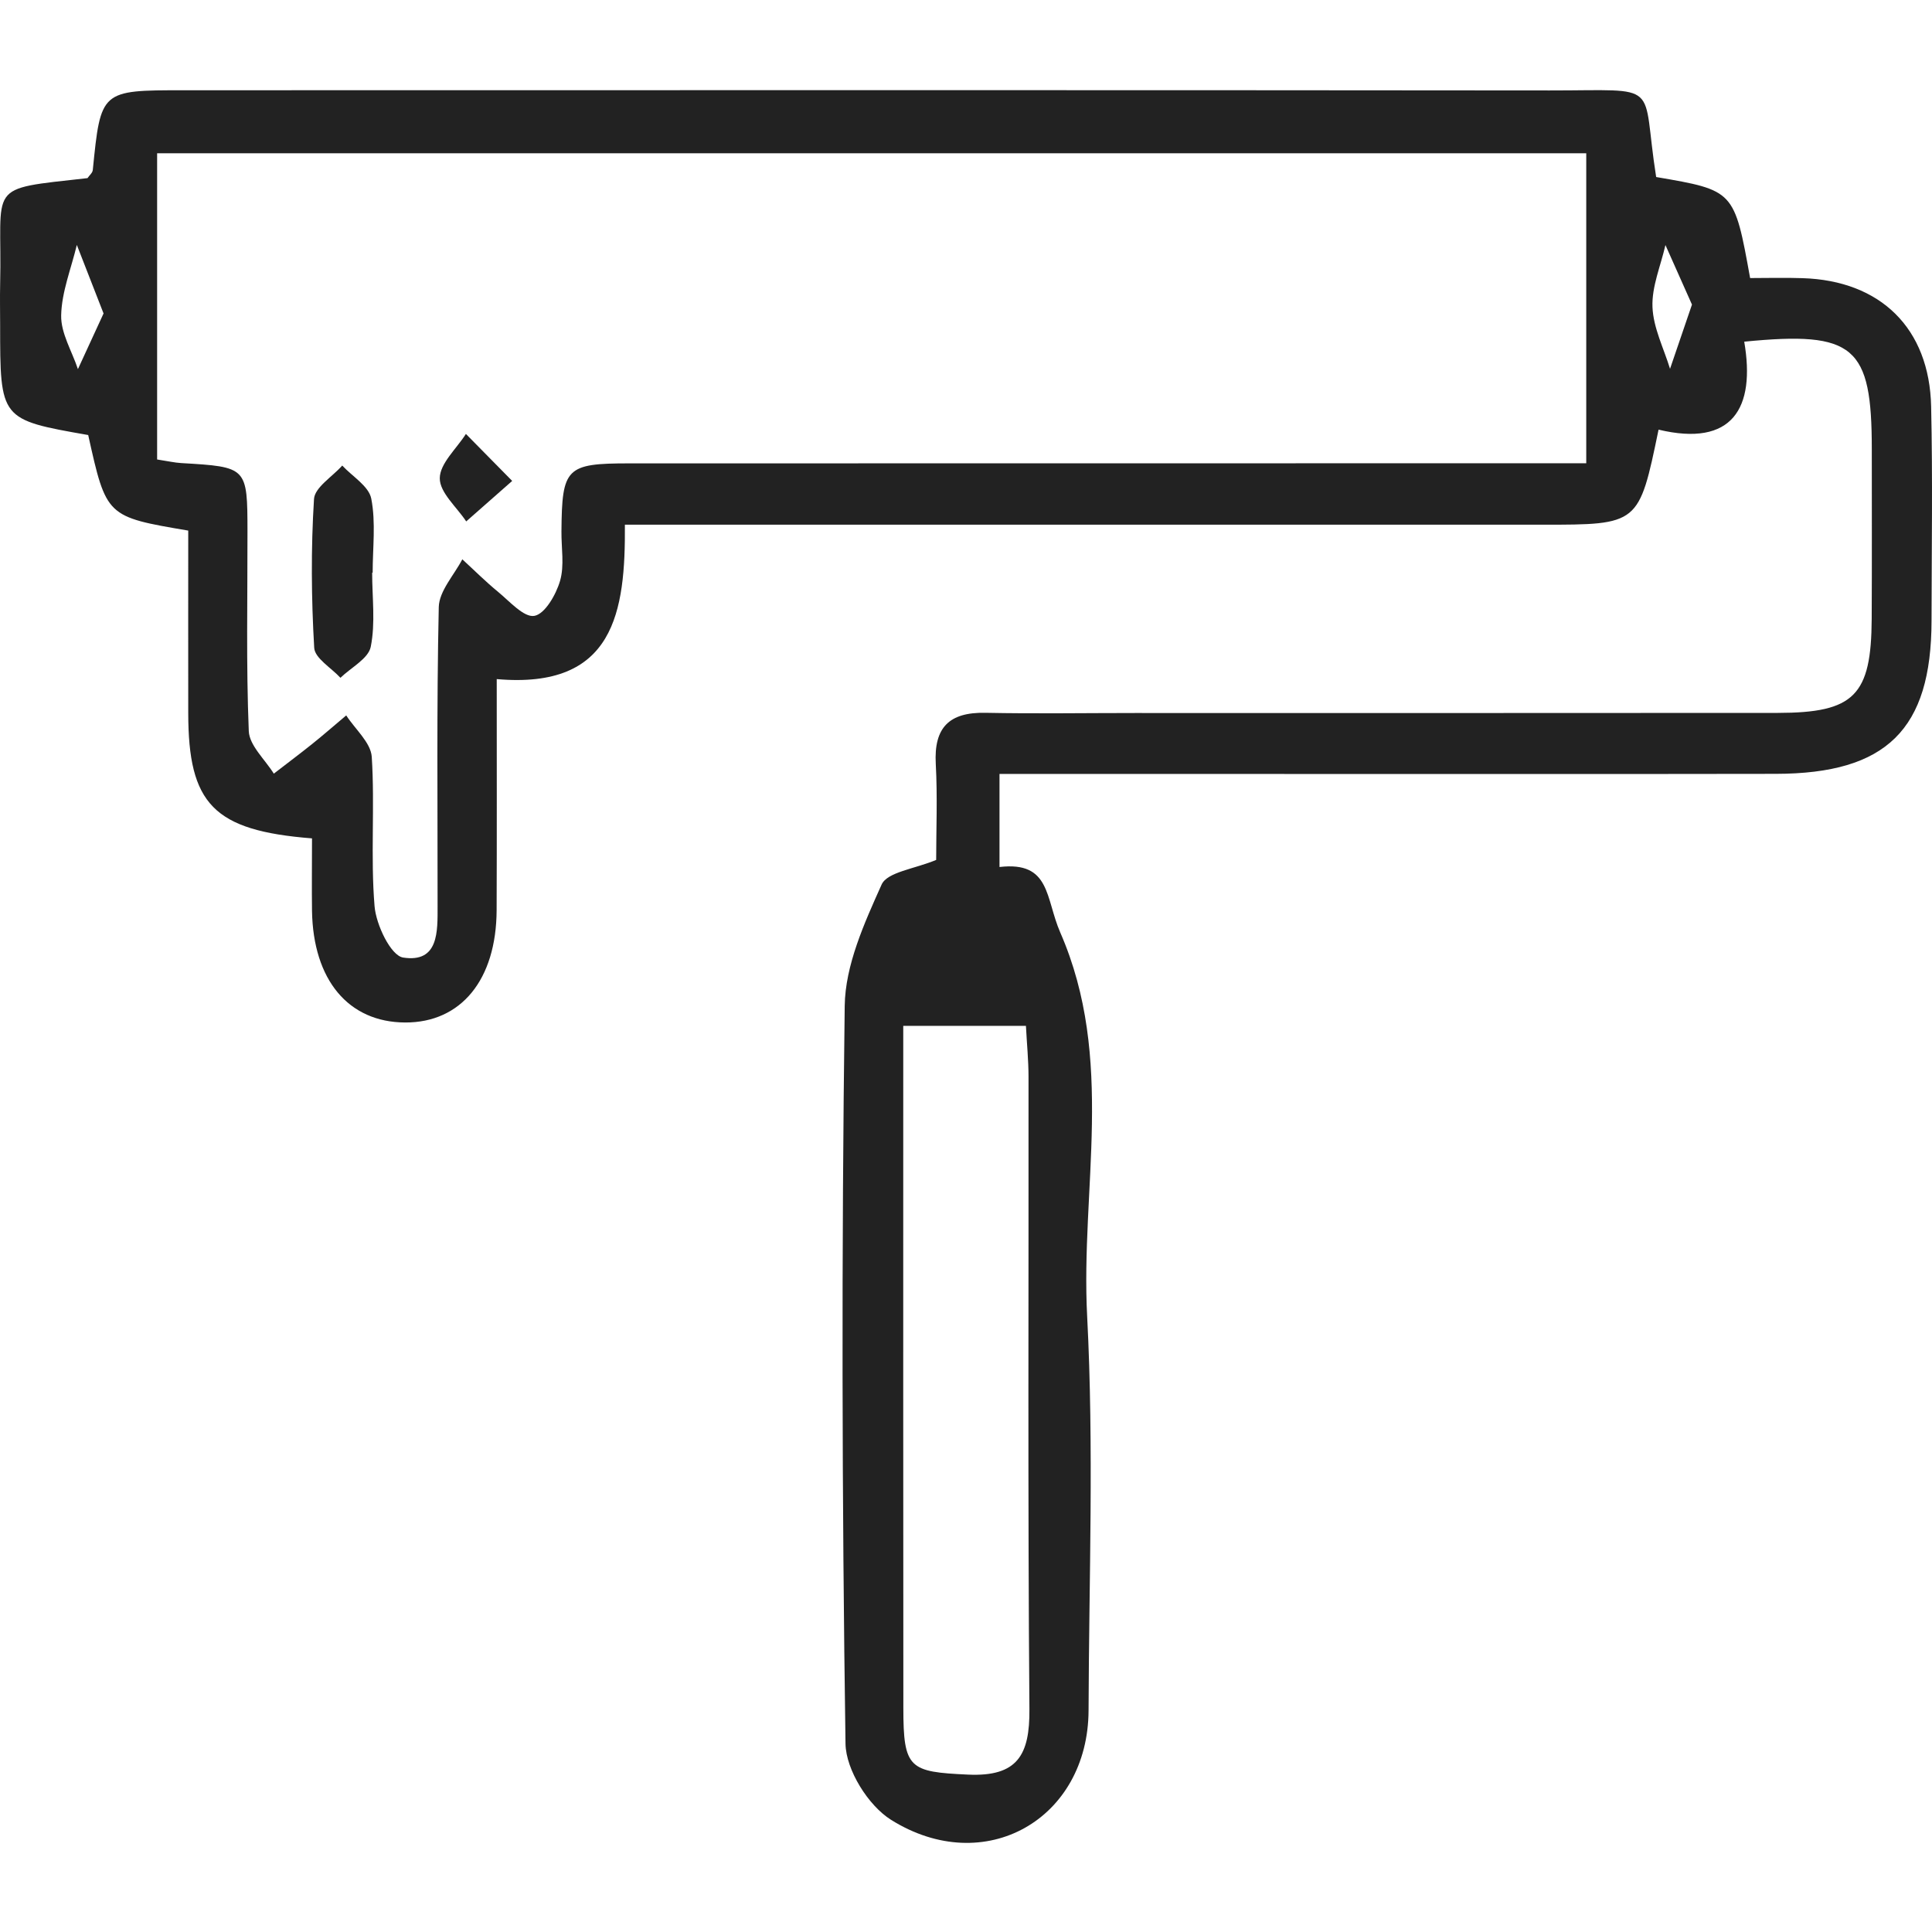 <svg width="150" height="150" viewBox="0 0 150 150" fill="none" xmlns="http://www.w3.org/2000/svg">
<path d="M24.224 65.091C16.558 64.487 14.622 62.412 14.615 55.358C14.607 50.611 14.615 45.864 14.615 41.195C8.257 40.118 8.257 40.118 6.848 33.776C0.01 32.576 0.01 32.576 0.01 25.212C0.01 24.182 -0.013 23.145 0.01 22.115C0.196 14.177 -1.244 14.735 6.794 13.829C6.933 13.62 7.181 13.426 7.204 13.202C7.824 7.007 7.824 7.007 14.266 7.007C49.615 7.007 84.957 6.984 120.306 7.022C129.196 7.03 127.392 6.217 128.584 13.744C134.648 14.781 134.648 14.781 135.879 21.588C137.172 21.588 138.558 21.549 139.944 21.596C146 21.782 149.802 25.483 149.933 31.562C150.057 37.106 149.972 42.658 149.964 48.203C149.949 56.635 146.472 60.066 137.877 60.081C123.814 60.105 109.752 60.089 95.69 60.089C89.766 60.089 83.842 60.089 77.601 60.089C77.601 62.59 77.601 64.82 77.601 67.314C81.581 66.849 81.155 69.73 82.317 72.394C86.606 82.22 83.888 92.294 84.407 102.206C84.934 112.373 84.547 122.579 84.516 132.778C84.493 141.241 76.455 145.849 69.176 141.288C67.41 140.181 65.676 137.408 65.645 135.38C65.366 116.292 65.335 97.196 65.583 78.108C65.621 74.933 67.108 71.666 68.448 68.677C68.889 67.701 70.996 67.469 72.684 66.764C72.684 64.433 72.792 61.862 72.653 59.307C72.498 56.48 73.698 55.288 76.501 55.342C80.373 55.42 84.245 55.358 88.109 55.358C104.75 55.358 121.391 55.365 138.031 55.35C143.971 55.342 145.287 53.995 145.318 48.04C145.341 43.657 145.326 39.267 145.326 34.884C145.326 26.877 143.994 25.684 135.422 26.528C136.305 31.686 134.516 34.729 128.77 33.358C127.245 40.738 127.245 40.738 119.733 40.738C97.672 40.738 75.611 40.738 53.557 40.738C52.032 40.738 50.498 40.738 48.516 40.738C48.562 47.475 47.726 53.53 38.566 52.725C38.566 58.85 38.581 64.758 38.558 70.667C38.535 76.064 35.801 79.401 31.457 79.386C27.059 79.37 24.31 76.095 24.224 70.713C24.201 68.909 24.224 67.12 24.224 65.091ZM12.199 35.674C13.05 35.805 13.554 35.921 14.057 35.952C19.199 36.254 19.207 36.254 19.214 41.288C19.222 46.445 19.106 51.61 19.315 56.759C19.361 57.882 20.577 58.966 21.259 60.066C22.25 59.299 23.256 58.548 24.232 57.766C25.13 57.046 25.998 56.287 26.881 55.544C27.57 56.612 28.785 57.65 28.863 58.757C29.111 62.613 28.762 66.508 29.08 70.349C29.196 71.797 30.342 74.198 31.302 74.345C34.074 74.771 33.974 72.308 33.974 70.349C33.981 62.613 33.896 54.87 34.066 47.134C34.097 45.887 35.251 44.656 35.894 43.425C36.815 44.269 37.698 45.152 38.658 45.941C39.564 46.685 40.672 47.955 41.485 47.816C42.306 47.676 43.173 46.166 43.483 45.097C43.831 43.905 43.576 42.542 43.591 41.249C43.63 36.316 43.947 35.976 48.857 35.976C72.072 35.968 95.295 35.968 118.51 35.968C120.02 35.968 121.538 35.968 123.156 35.968C123.156 27.597 123.156 19.714 123.156 11.901C85.956 11.901 49.128 11.901 12.199 11.901C12.199 19.915 12.199 27.62 12.199 35.674ZM70.128 79.649C70.128 81.229 70.128 82.367 70.128 83.513C70.128 99.875 70.121 116.238 70.136 132.607C70.136 137.323 70.593 137.571 75.154 137.78C79.01 137.958 79.955 136.247 79.924 132.693C79.792 116.33 79.87 99.968 79.854 83.598C79.854 82.344 79.73 81.097 79.653 79.649C76.47 79.649 73.574 79.649 70.128 79.649ZM8.04 24.337C7.312 22.471 6.639 20.744 5.965 19.017C5.531 20.837 4.788 22.657 4.749 24.484C4.718 25.863 5.586 27.264 6.05 28.658C6.67 27.311 7.289 25.963 8.04 24.337ZM131.364 23.648C130.667 22.091 129.986 20.558 129.304 19.025C128.941 20.628 128.236 22.246 128.298 23.834C128.36 25.452 129.173 27.04 129.661 28.635C130.187 27.094 130.714 25.553 131.364 23.648Z" fill="#222222"/>
<path d="M28.894 44.463C28.894 46.391 29.157 48.365 28.785 50.216C28.6 51.138 27.252 51.827 26.431 52.624C25.719 51.85 24.441 51.106 24.395 50.294C24.17 46.453 24.139 42.589 24.379 38.748C24.433 37.842 25.804 37.013 26.571 36.146C27.353 36.99 28.631 37.741 28.824 38.709C29.188 40.568 28.933 42.542 28.933 44.47C28.909 44.463 28.902 44.463 28.894 44.463Z" fill="#222222"/>
<path d="M39.766 37.339C38.14 38.763 37.172 39.623 36.196 40.483C35.461 39.367 34.136 38.245 34.144 37.13C34.152 35.983 35.445 34.837 36.173 33.691C37.164 34.698 38.155 35.705 39.766 37.339Z" fill="#222222"/>
</svg>
